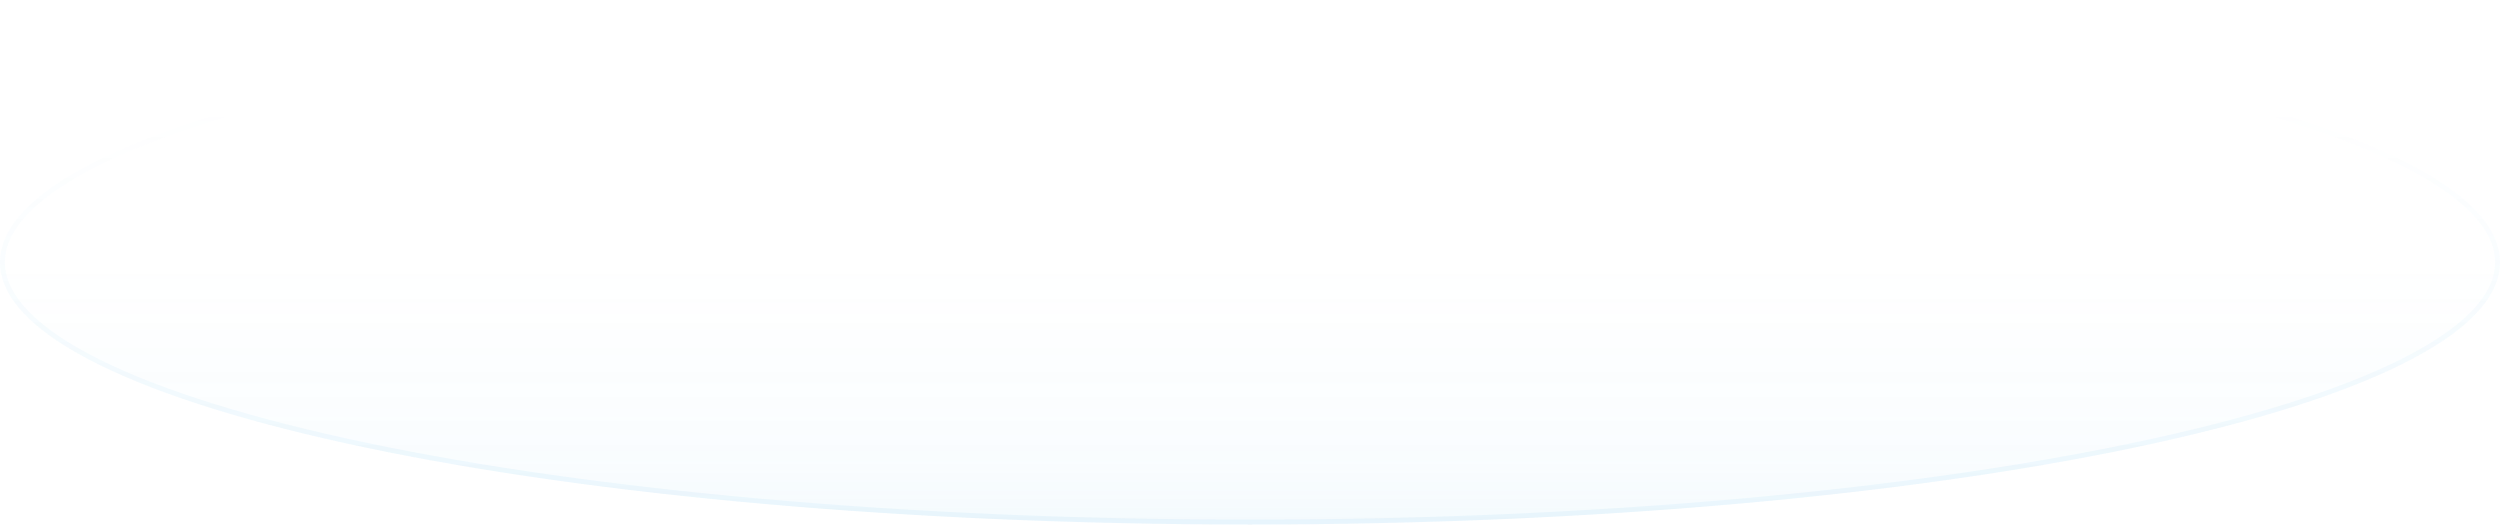 <svg width="510" height="107" viewBox="0 0 510 107" fill="none" xmlns="http://www.w3.org/2000/svg">
<ellipse cx="255" cy="53.5" rx="255" ry="53.5" fill="url(#paint0_linear_28747_4050)" fill-opacity="0.06"/>
<path d="M509.5 53.5C509.5 57.02 507.802 60.508 504.461 63.933C501.119 67.36 496.164 70.69 489.739 73.877C476.89 80.25 458.265 86.004 435.21 90.841C389.106 100.513 325.393 106.5 255 106.5C184.607 106.5 120.894 100.513 74.79 90.841C51.735 86.004 33.11 80.25 20.261 73.877C13.836 70.69 8.881 67.36 5.539 63.933C2.198 60.508 0.5 57.02 0.5 53.5C0.5 49.98 2.198 46.492 5.539 43.067C8.881 39.64 13.836 36.31 20.261 33.123C33.11 26.75 51.735 20.996 74.79 16.159C120.894 6.487 184.607 0.5 255 0.5C325.393 0.5 389.106 6.487 435.21 16.159C458.265 20.996 476.89 26.75 489.739 33.123C496.164 36.31 501.119 39.64 504.461 43.067C507.802 46.492 509.5 49.98 509.5 53.5Z" stroke="url(#paint1_linear_28747_4050)" stroke-opacity="0.08"/>
<defs>
<linearGradient id="paint0_linear_28747_4050" x1="255" y1="107" x2="255" y2="53.5" gradientUnits="userSpaceOnUse">
<stop stop-color="#4DB5EA"/>
<stop offset="0.245" stop-color="#4DB5EA" stop-opacity="0.53"/>
<stop offset="1" stop-color="#4DB5EA" stop-opacity="0"/>
</linearGradient>
<linearGradient id="paint1_linear_28747_4050" x1="255" y1="107" x2="255" y2="21.677" gradientUnits="userSpaceOnUse">
<stop stop-color="#4DB5EA"/>
<stop offset="1" stop-color="#4DB5EA" stop-opacity="0"/>
</linearGradient>
</defs>
</svg>
